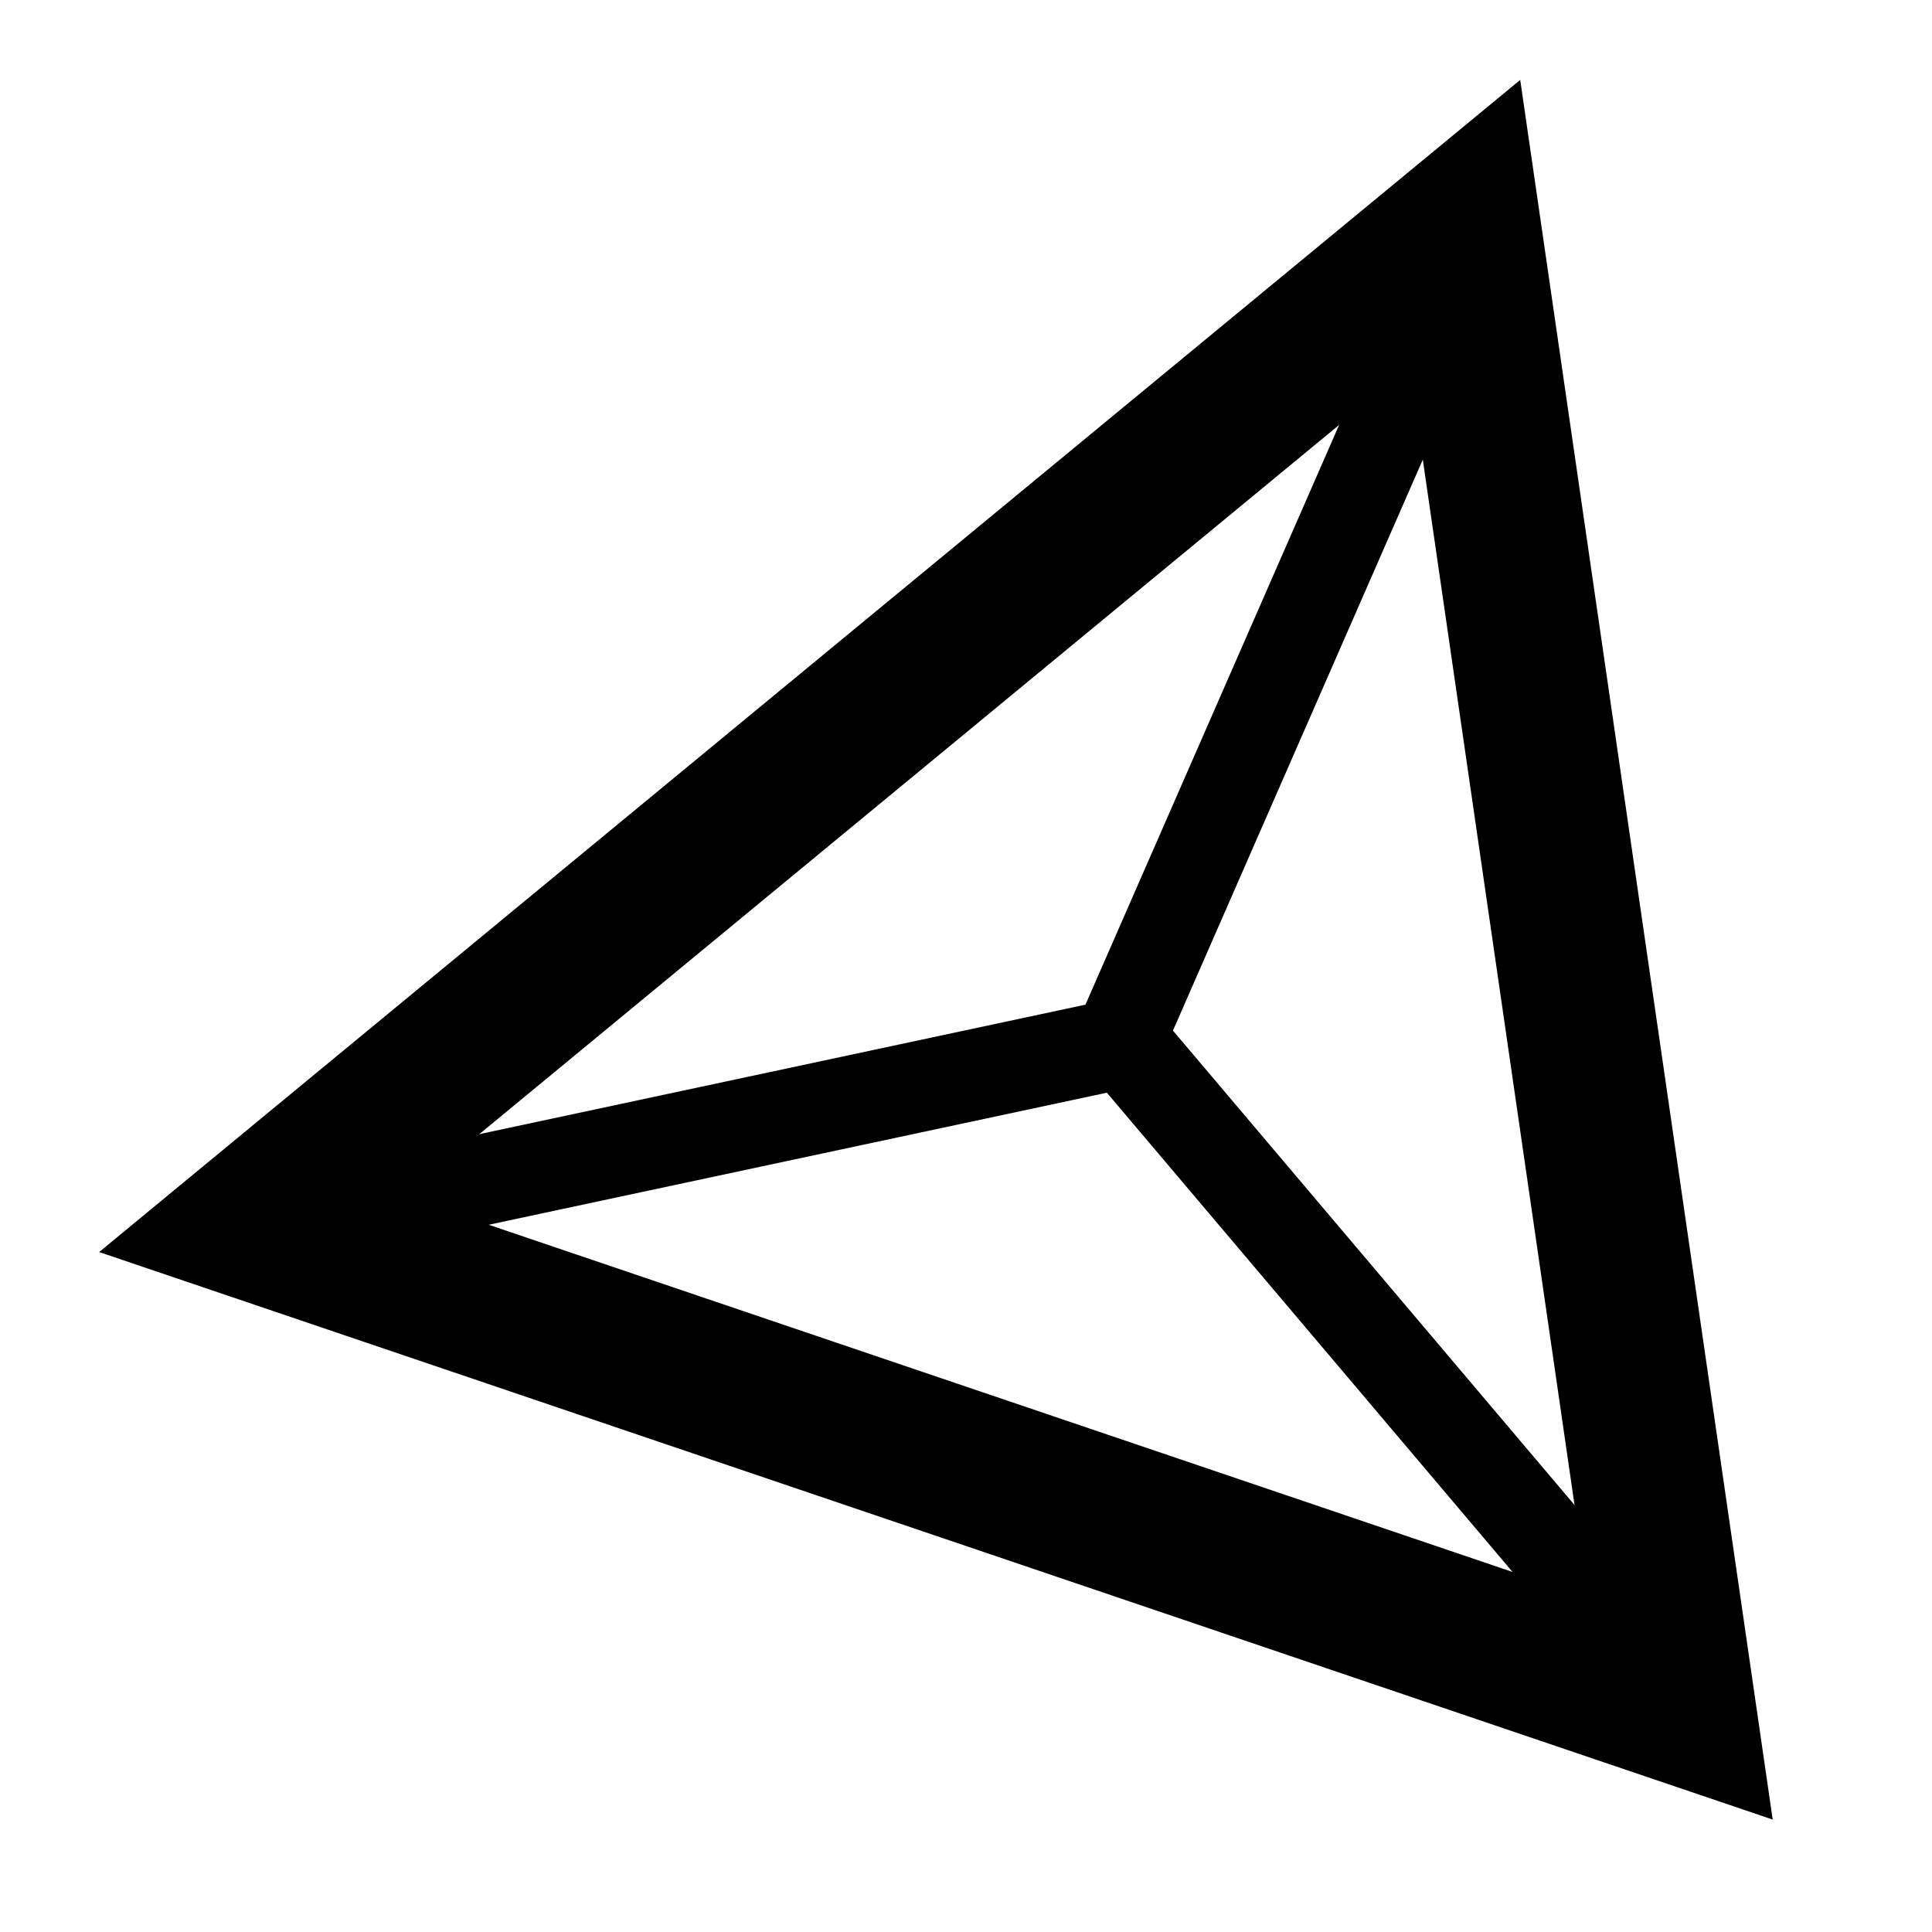<?xml version="1.0" encoding="UTF-8"?>
<!DOCTYPE svg PUBLIC "-//W3C//DTD SVG 1.1//EN" "http://www.w3.org/Graphics/SVG/1.1/DTD/svg11.dtd">
<svg version="1.1" xmlns="http://www.w3.org/2000/svg" xmlns:xlink="http://www.w3.org/1999/xlink" x="0" y="0" width="64" height="64" viewBox="0, 0, 64, 64">
  <g id="Layer_1">
    <path d="M48.523,7.402 L55.663,56.598 L8.337,40.549 L48.523,7.402 z" fill-opacity="0" stroke="#000000" stroke-width="5"/>
    <path d="M11.142,40.116 C11.142,40.116 37.023,34.587 37.023,34.587 C37.023,34.587 47.622,10.364 47.622,10.364" fill-opacity="0" stroke="#000000" stroke-width="3"/>
    <path d="M37.269,34.587 C37.269,34.587 53.538,53.807 53.538,53.807" fill-opacity="0" stroke="#000000" stroke-width="3" stroke-linecap="round"/>
  </g>
</svg>
